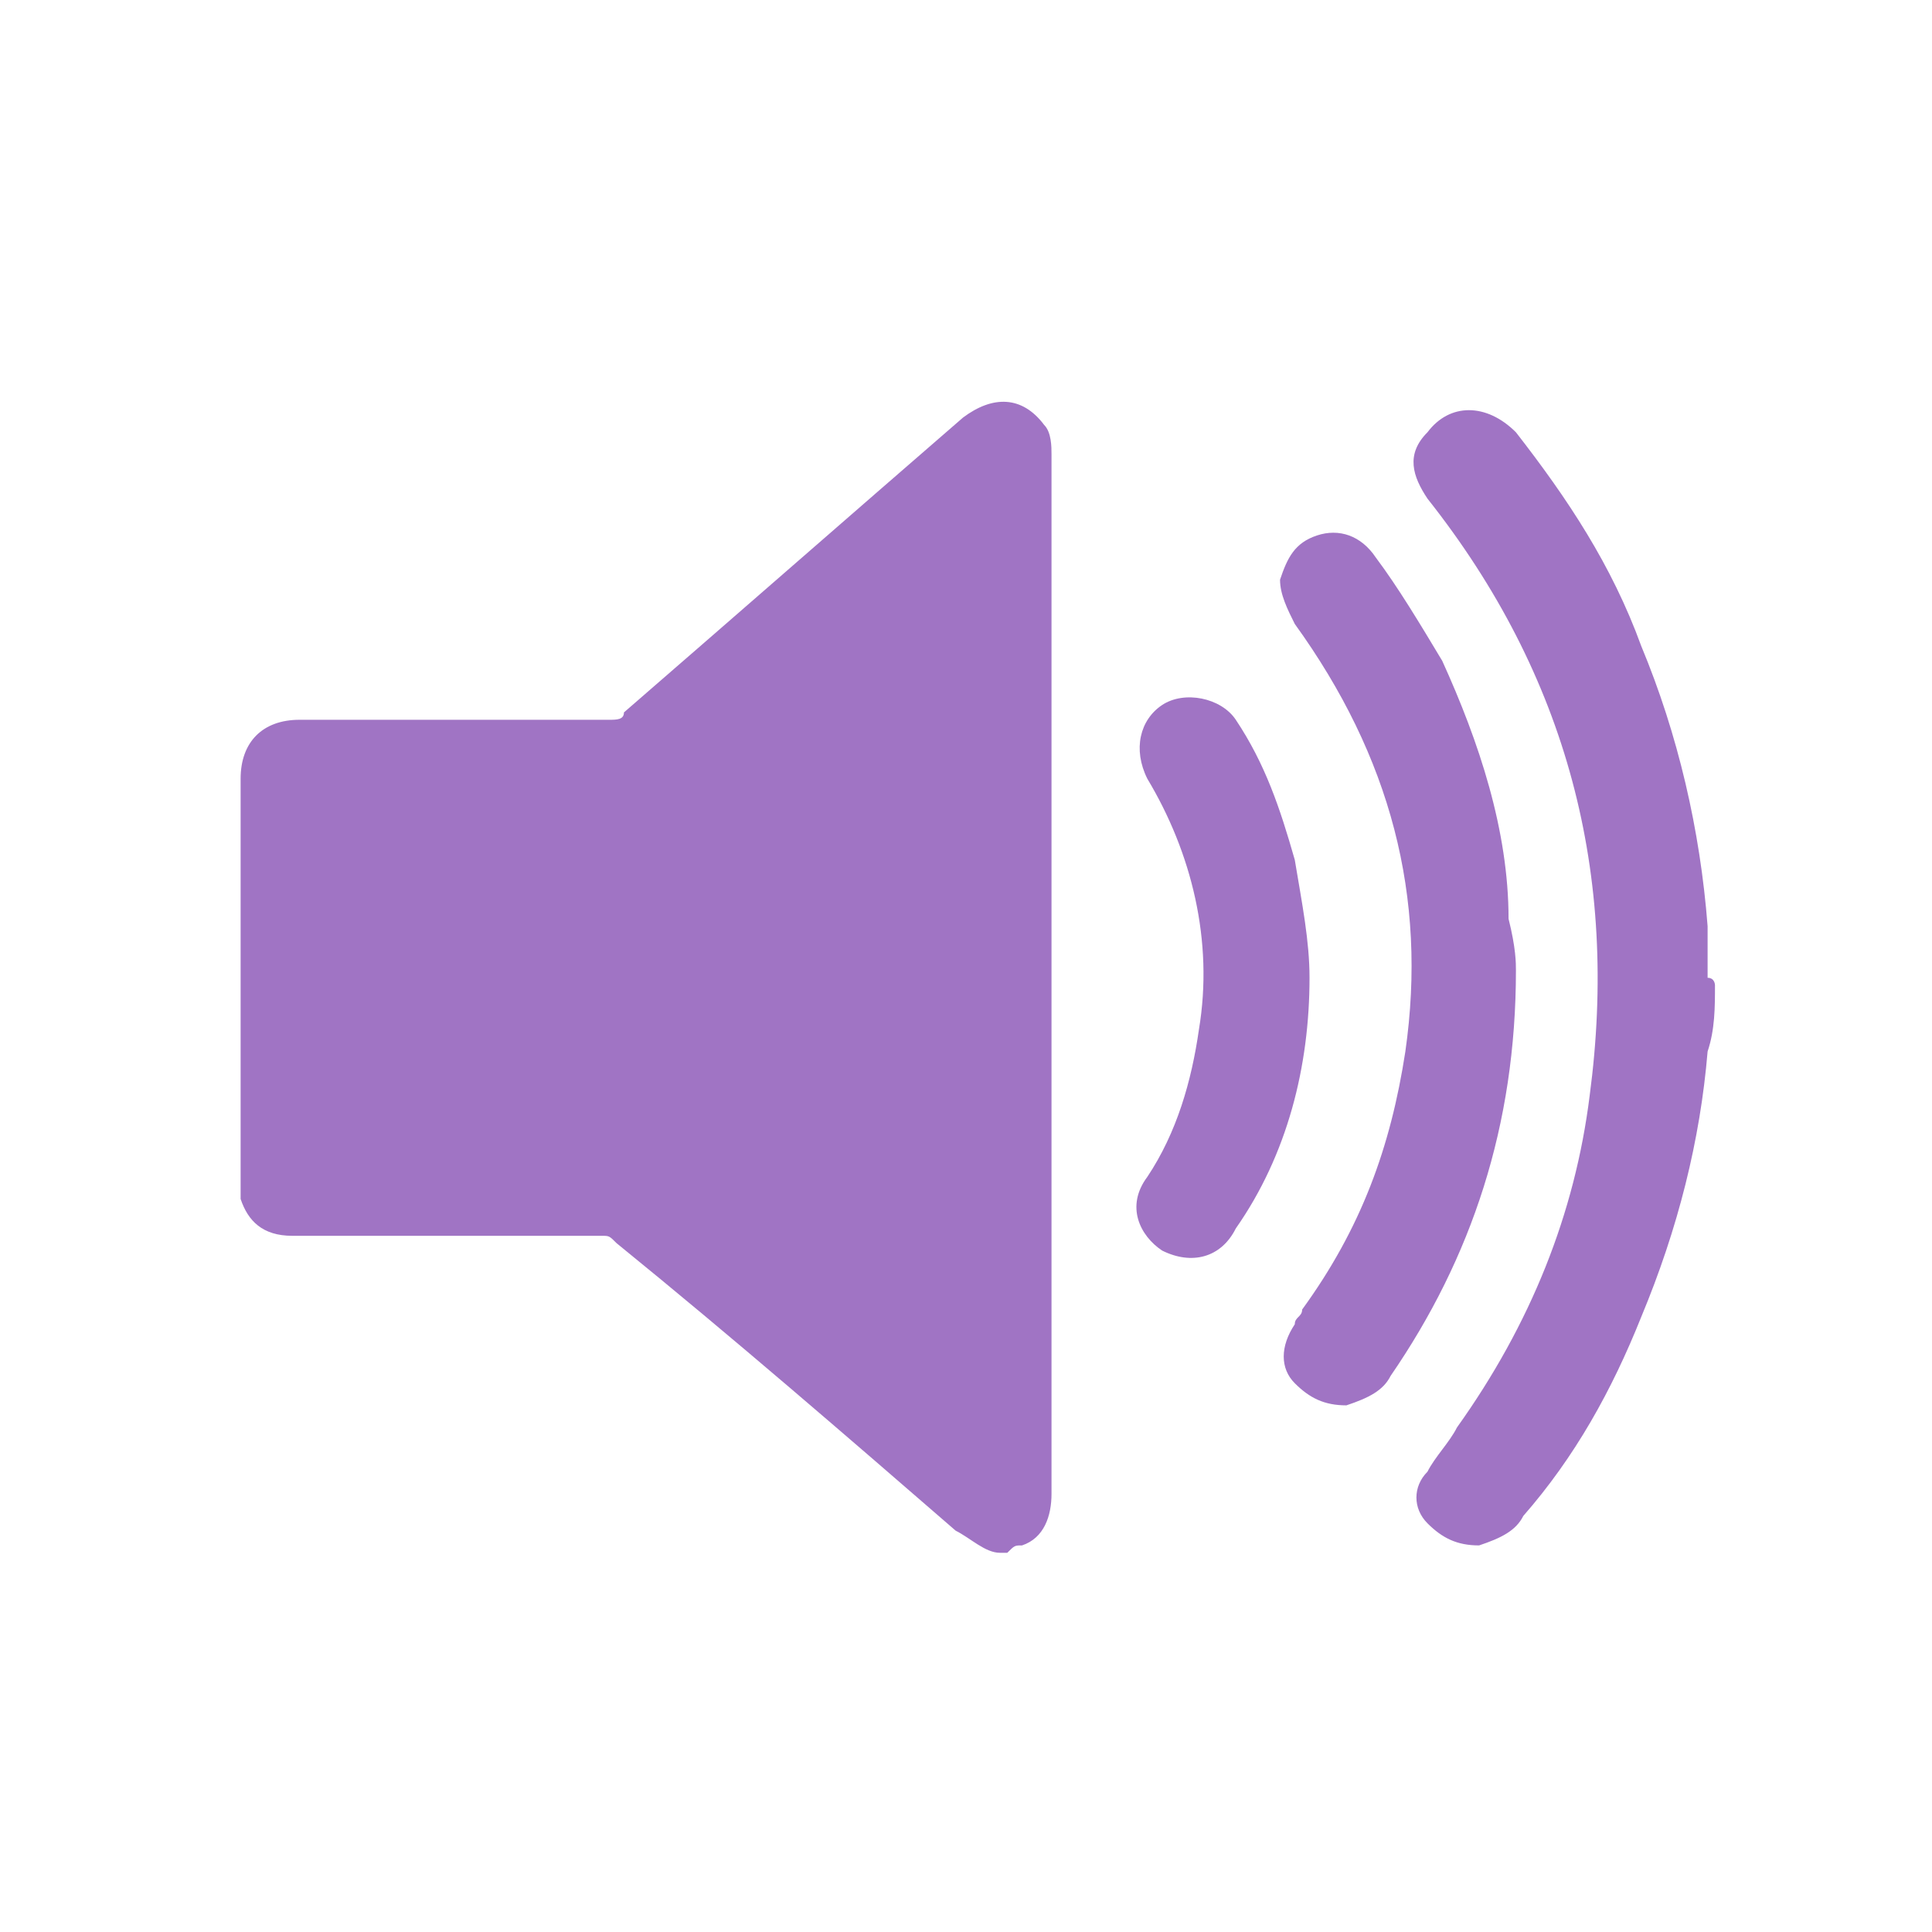 <svg viewBox="2.736 2.736 26.208 26.208" xmlns="http://www.w3.org/2000/svg"><path fill="#A074C4" d="M16.3 23.8c-.2 0-.4-.2-.6-.3-1.5-1.3-3-2.6-4.6-3.9-.1-.1-.1-.1-.2-.1H6.7c-.4 0-.6-.2-.7-.5v-5.7c0-.5.3-.8.8-.8H11c.1 0 .2 0 .2-.1 1.5-1.3 3.1-2.7 4.6-4 .4-.3.8-.3 1.1.1.1.1.1.3.1.4V23c0 .3-.1.6-.4.7-.1 0-.1 0-.2.1h-.1zm9.7-7.7c0 .3 0 .6-.1.9-.1 1.2-.4 2.4-.9 3.6-.4 1-.9 1.9-1.6 2.7-.1.2-.3.3-.6.4-.3 0-.5-.1-.7-.3-.2-.2-.2-.5 0-.7.1-.2.3-.4.4-.6 1-1.4 1.6-2.9 1.8-4.5.4-3-.3-5.7-2.2-8.1-.2-.3-.3-.6 0-.9.3-.4.8-.4 1.2 0 .7.9 1.3 1.8 1.7 2.9.5 1.2.8 2.5.9 3.8v.7c.1 0 .1.1.1.1z"></path><path fill="#A074C4" d="M23.3 15.9c0 2.1-.6 3.9-1.7 5.5-.1.2-.3.3-.6.4-.3 0-.5-.1-.7-.3-.2-.2-.2-.5 0-.8 0-.1.1-.1.1-.2.8-1.1 1.2-2.2 1.4-3.5.3-2.1-.2-4-1.5-5.8-.1-.2-.2-.4-.2-.6.1-.3.2-.5.5-.6.3-.1.6 0 .8.3.3.4.6.9.9 1.4.5 1.1.9 2.3.9 3.5.1.4.1.6.1.7z"></path><path fill="#A074C4" d="M20.5 16c0 1.2-.3 2.4-1 3.4-.2.4-.6.5-1 .3-.3-.2-.5-.6-.2-1 .4-.6.6-1.3.7-2 .2-1.2-.1-2.4-.7-3.4-.2-.4-.1-.8.2-1 .3-.2.8-.1 1 .2.4.6.6 1.2.8 1.9.1.6.2 1.1.2 1.6z"></path></svg>
